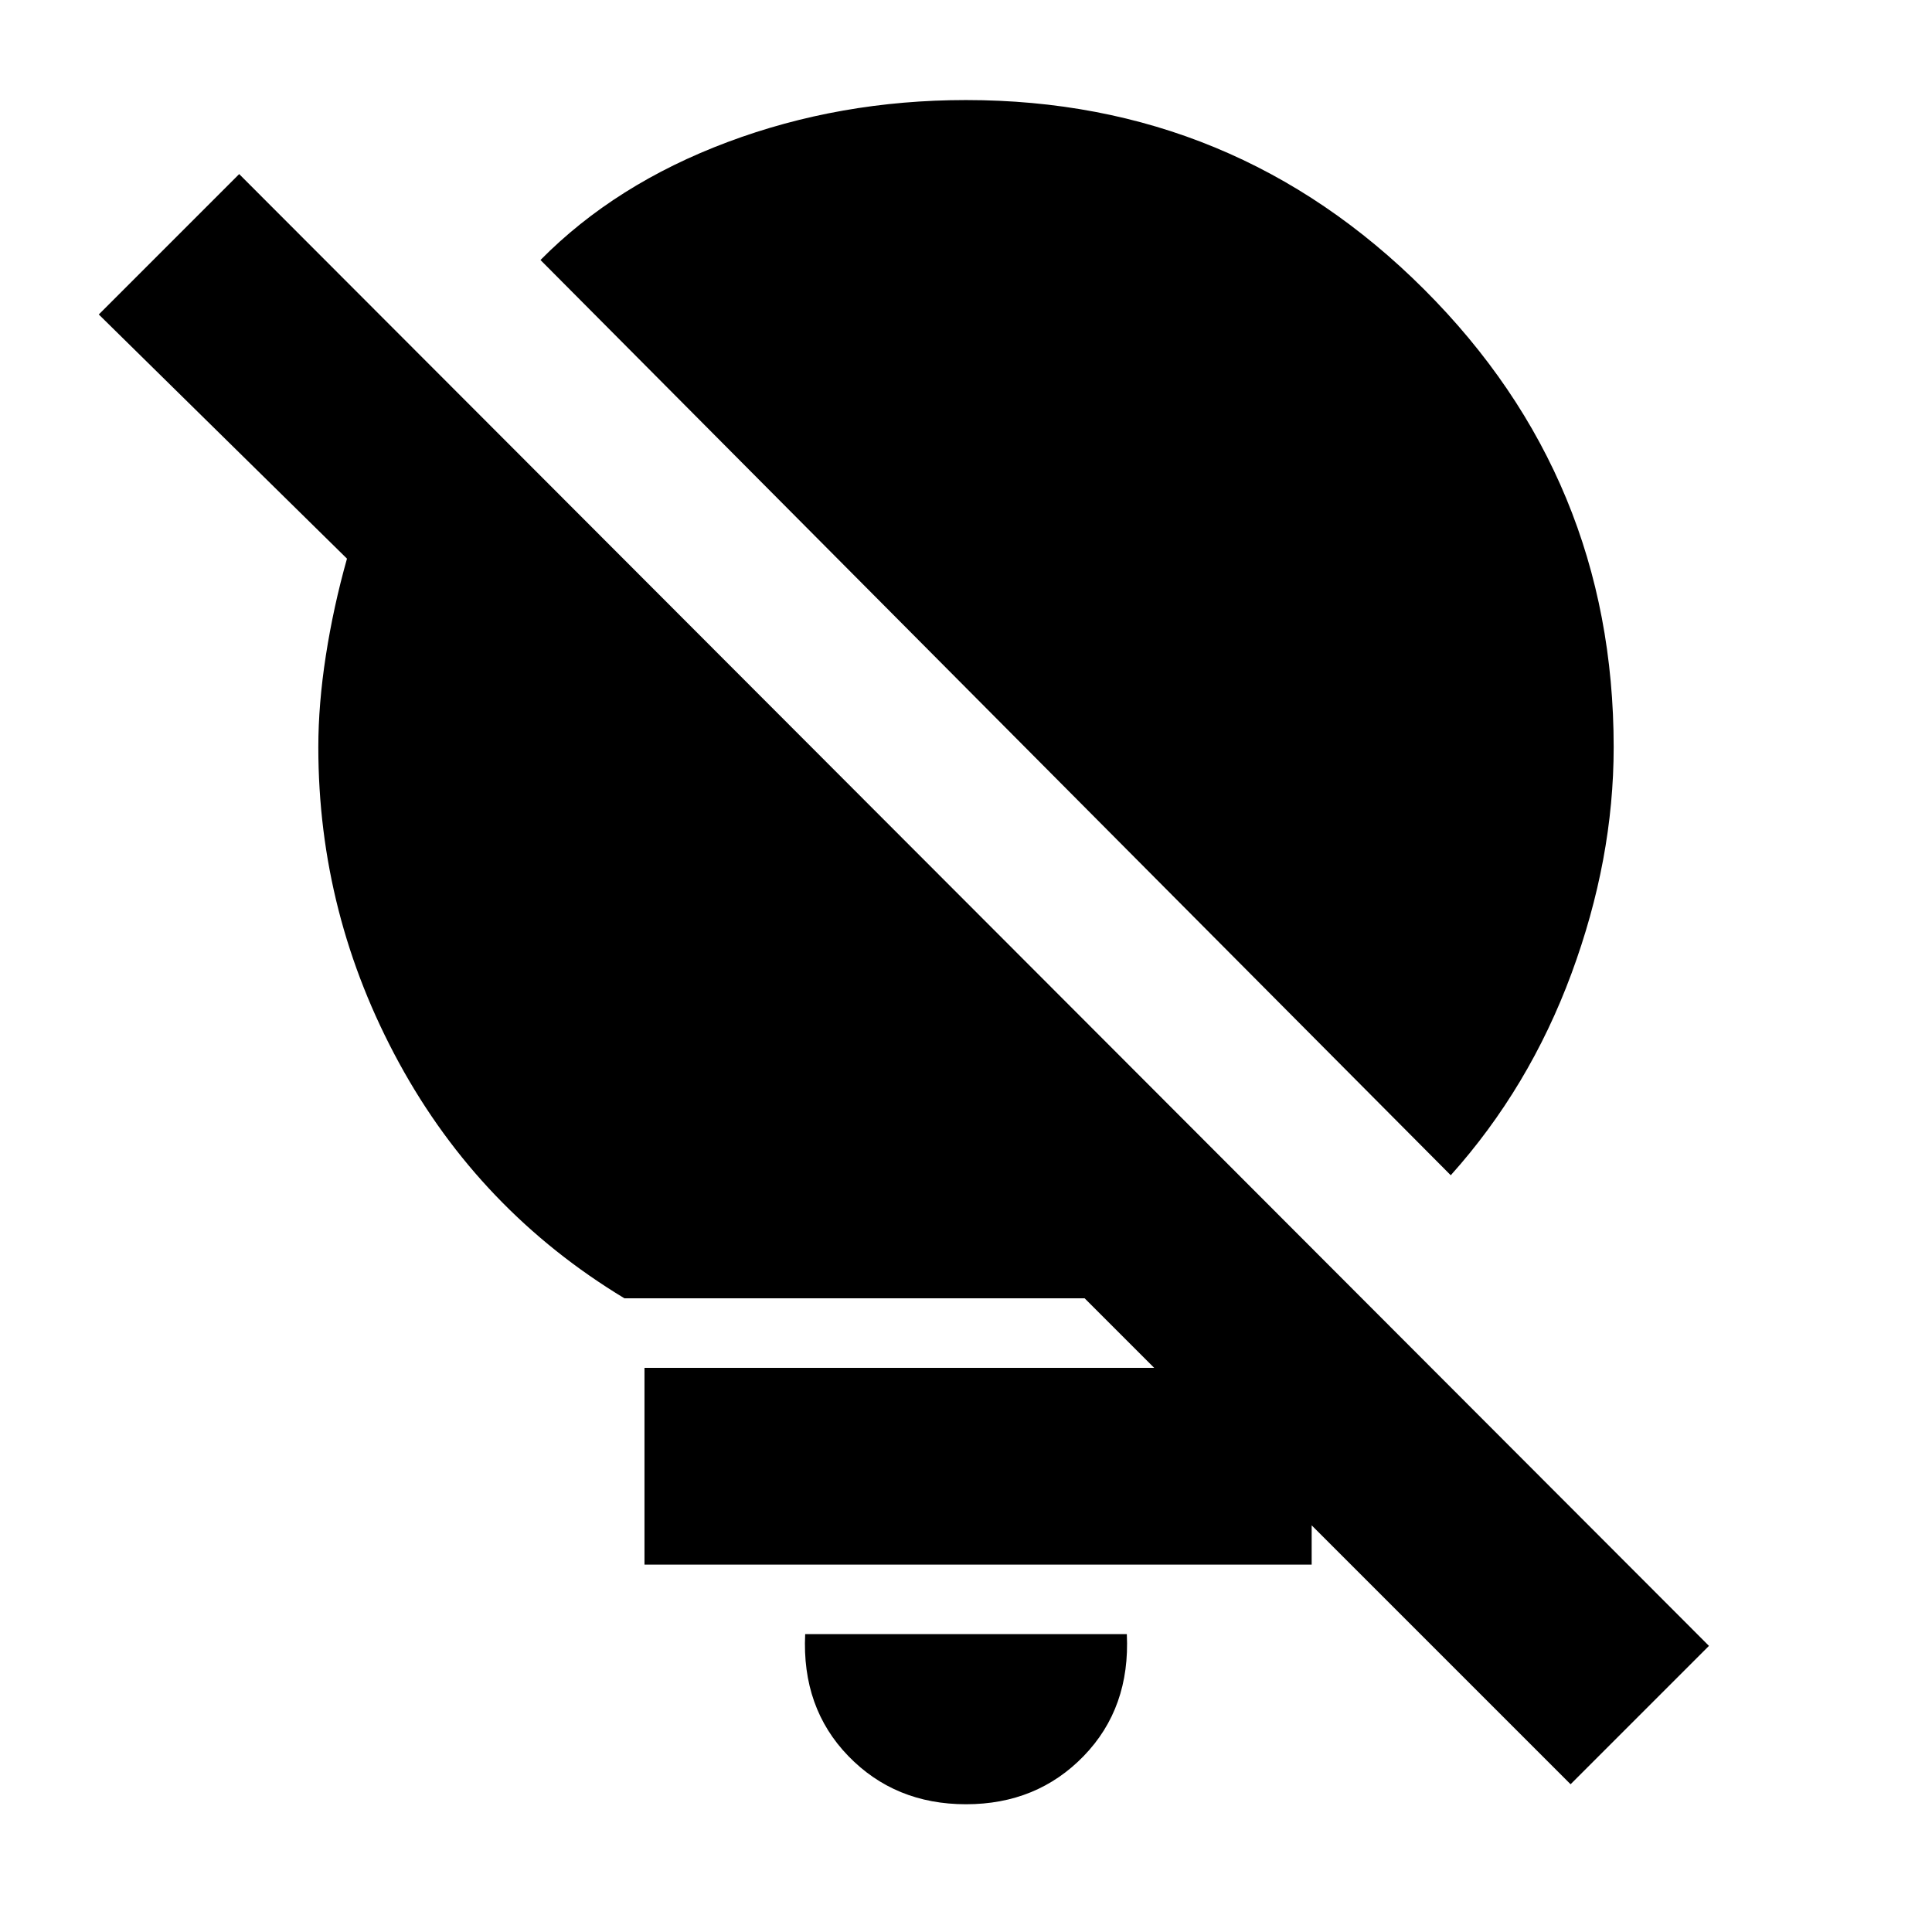 <svg xmlns="http://www.w3.org/2000/svg" height="20" viewBox="0 -960 960 960" width="20"><path d="M480-63.478q-35.239 0-58.457-23.935-23.217-23.935-21.456-60.609h159.826q1.761 36.674-21.456 60.61Q515.239-63.479 480-63.479Zm240.87-312.544L268.565-830.805q37.239-37.717 92.957-58.597Q417.239-910.283 480-910.283q133.435 0 227.63 94.076 94.196 94.076 94.196 227.511 0 55.718-20.978 112.457Q759.87-419.5 720.87-376.022Zm128.304 233.848-68.761 68.76L538.957-314.87H310.283q-71.957-43.521-112.033-117.054-40.076-73.533-40.076-156.772 0-21.435 3.739-45.554 3.739-24.12 10.5-48.163L49.087-803.739l69.761-69.761 730.326 731.326ZM651.761-280.326v97.761H320.239v-97.761h331.522Z"/></svg>